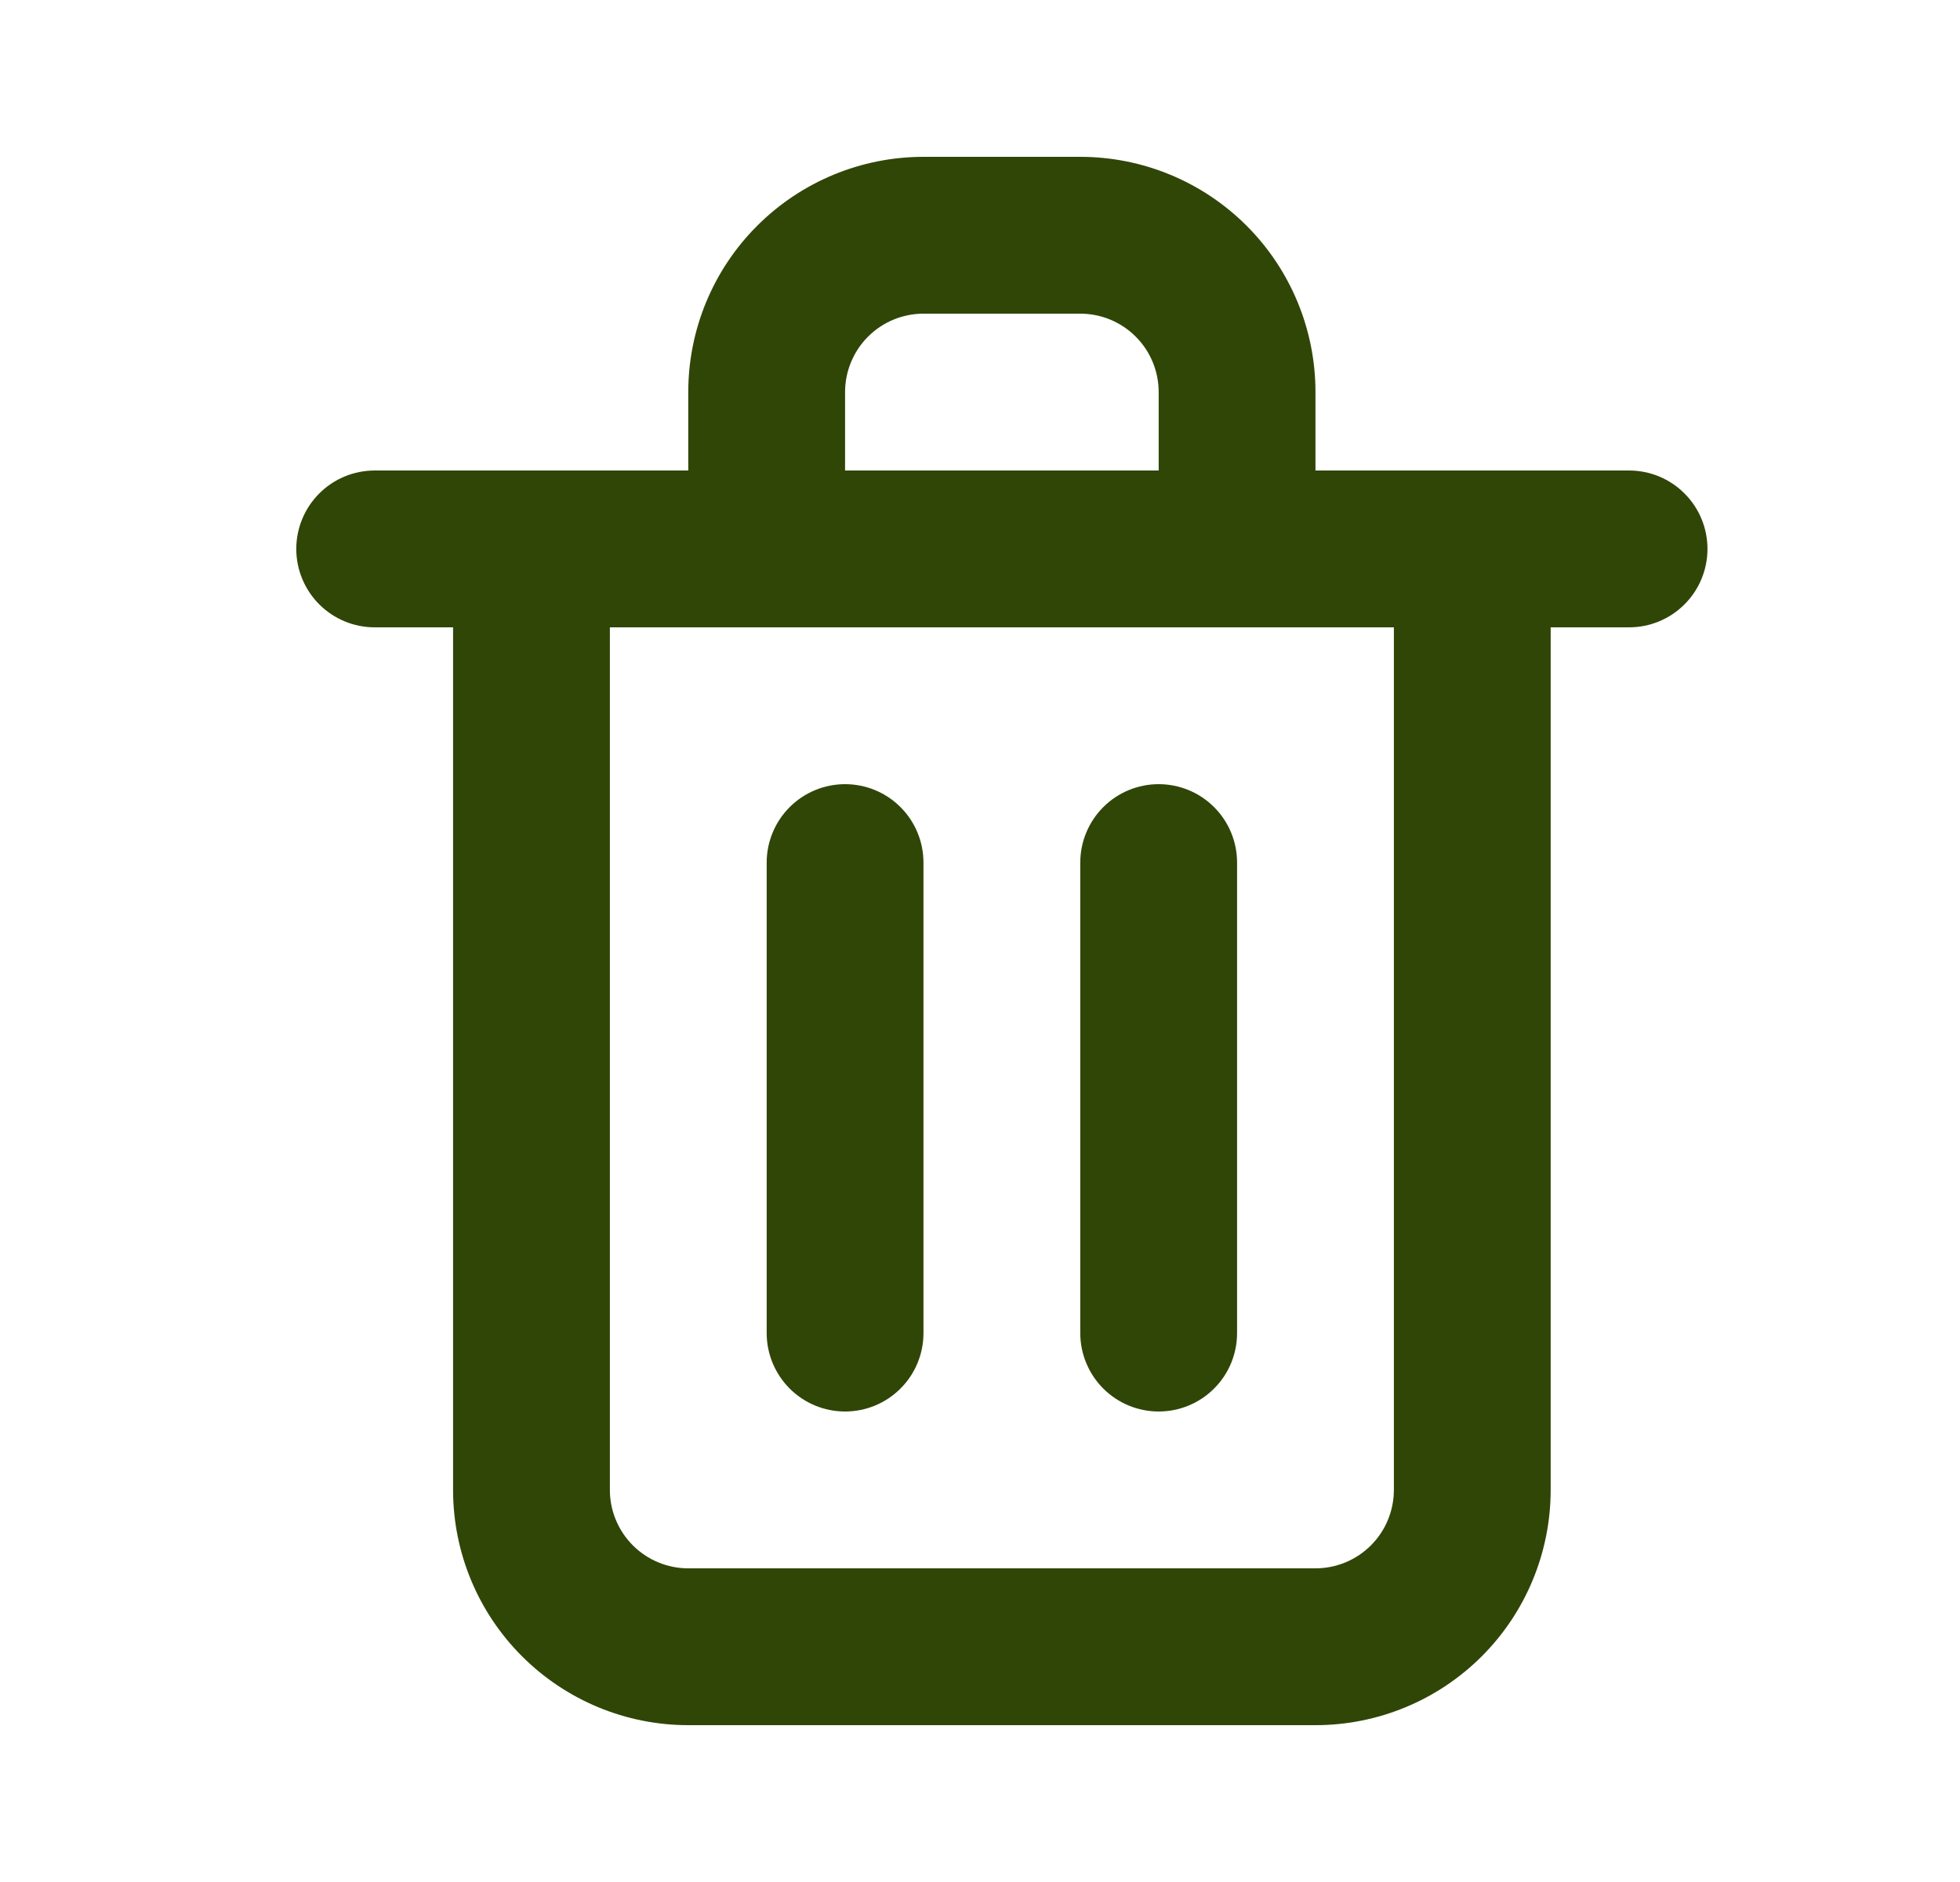 <svg width="25" height="24" viewBox="0 0 25 24" fill="none" xmlns="http://www.w3.org/2000/svg">
<path d="M10.779 18C11.044 18 11.299 17.895 11.486 17.707C11.674 17.52 11.779 17.265 11.779 17V11C11.779 10.735 11.674 10.48 11.486 10.293C11.299 10.105 11.044 10 10.779 10C10.514 10 10.26 10.105 10.072 10.293C9.885 10.48 9.779 10.735 9.779 11V17C9.779 17.265 9.885 17.52 10.072 17.707C10.26 17.895 10.514 18 10.779 18ZM20.779 6H16.779V5C16.779 4.204 16.463 3.441 15.901 2.879C15.338 2.316 14.575 2 13.779 2H11.779C10.984 2 10.221 2.316 9.658 2.879C9.095 3.441 8.779 4.204 8.779 5V6H4.779C4.514 6 4.26 6.105 4.072 6.293C3.885 6.48 3.779 6.735 3.779 7C3.779 7.265 3.885 7.52 4.072 7.707C4.26 7.895 4.514 8 4.779 8H5.779V19C5.779 19.796 6.095 20.559 6.658 21.121C7.221 21.684 7.984 22 8.779 22H16.779C17.575 22 18.338 21.684 18.901 21.121C19.463 20.559 19.779 19.796 19.779 19V8H20.779C21.044 8 21.299 7.895 21.486 7.707C21.674 7.52 21.779 7.265 21.779 7C21.779 6.735 21.674 6.48 21.486 6.293C21.299 6.105 21.044 6 20.779 6ZM10.779 5C10.779 4.735 10.885 4.48 11.072 4.293C11.26 4.105 11.514 4 11.779 4H13.779C14.044 4 14.299 4.105 14.486 4.293C14.674 4.48 14.779 4.735 14.779 5V6H10.779V5ZM17.779 19C17.779 19.265 17.674 19.52 17.486 19.707C17.299 19.895 17.044 20 16.779 20H8.779C8.514 20 8.26 19.895 8.072 19.707C7.885 19.52 7.779 19.265 7.779 19V8H17.779V19ZM14.779 18C15.044 18 15.299 17.895 15.486 17.707C15.674 17.52 15.779 17.265 15.779 17V11C15.779 10.735 15.674 10.48 15.486 10.293C15.299 10.105 15.044 10 14.779 10C14.514 10 14.26 10.105 14.072 10.293C13.885 10.48 13.779 10.735 13.779 11V17C13.779 17.265 13.885 17.52 14.072 17.707C14.26 17.895 14.514 18 14.779 18Z" fill="#304607"/>
</svg>

